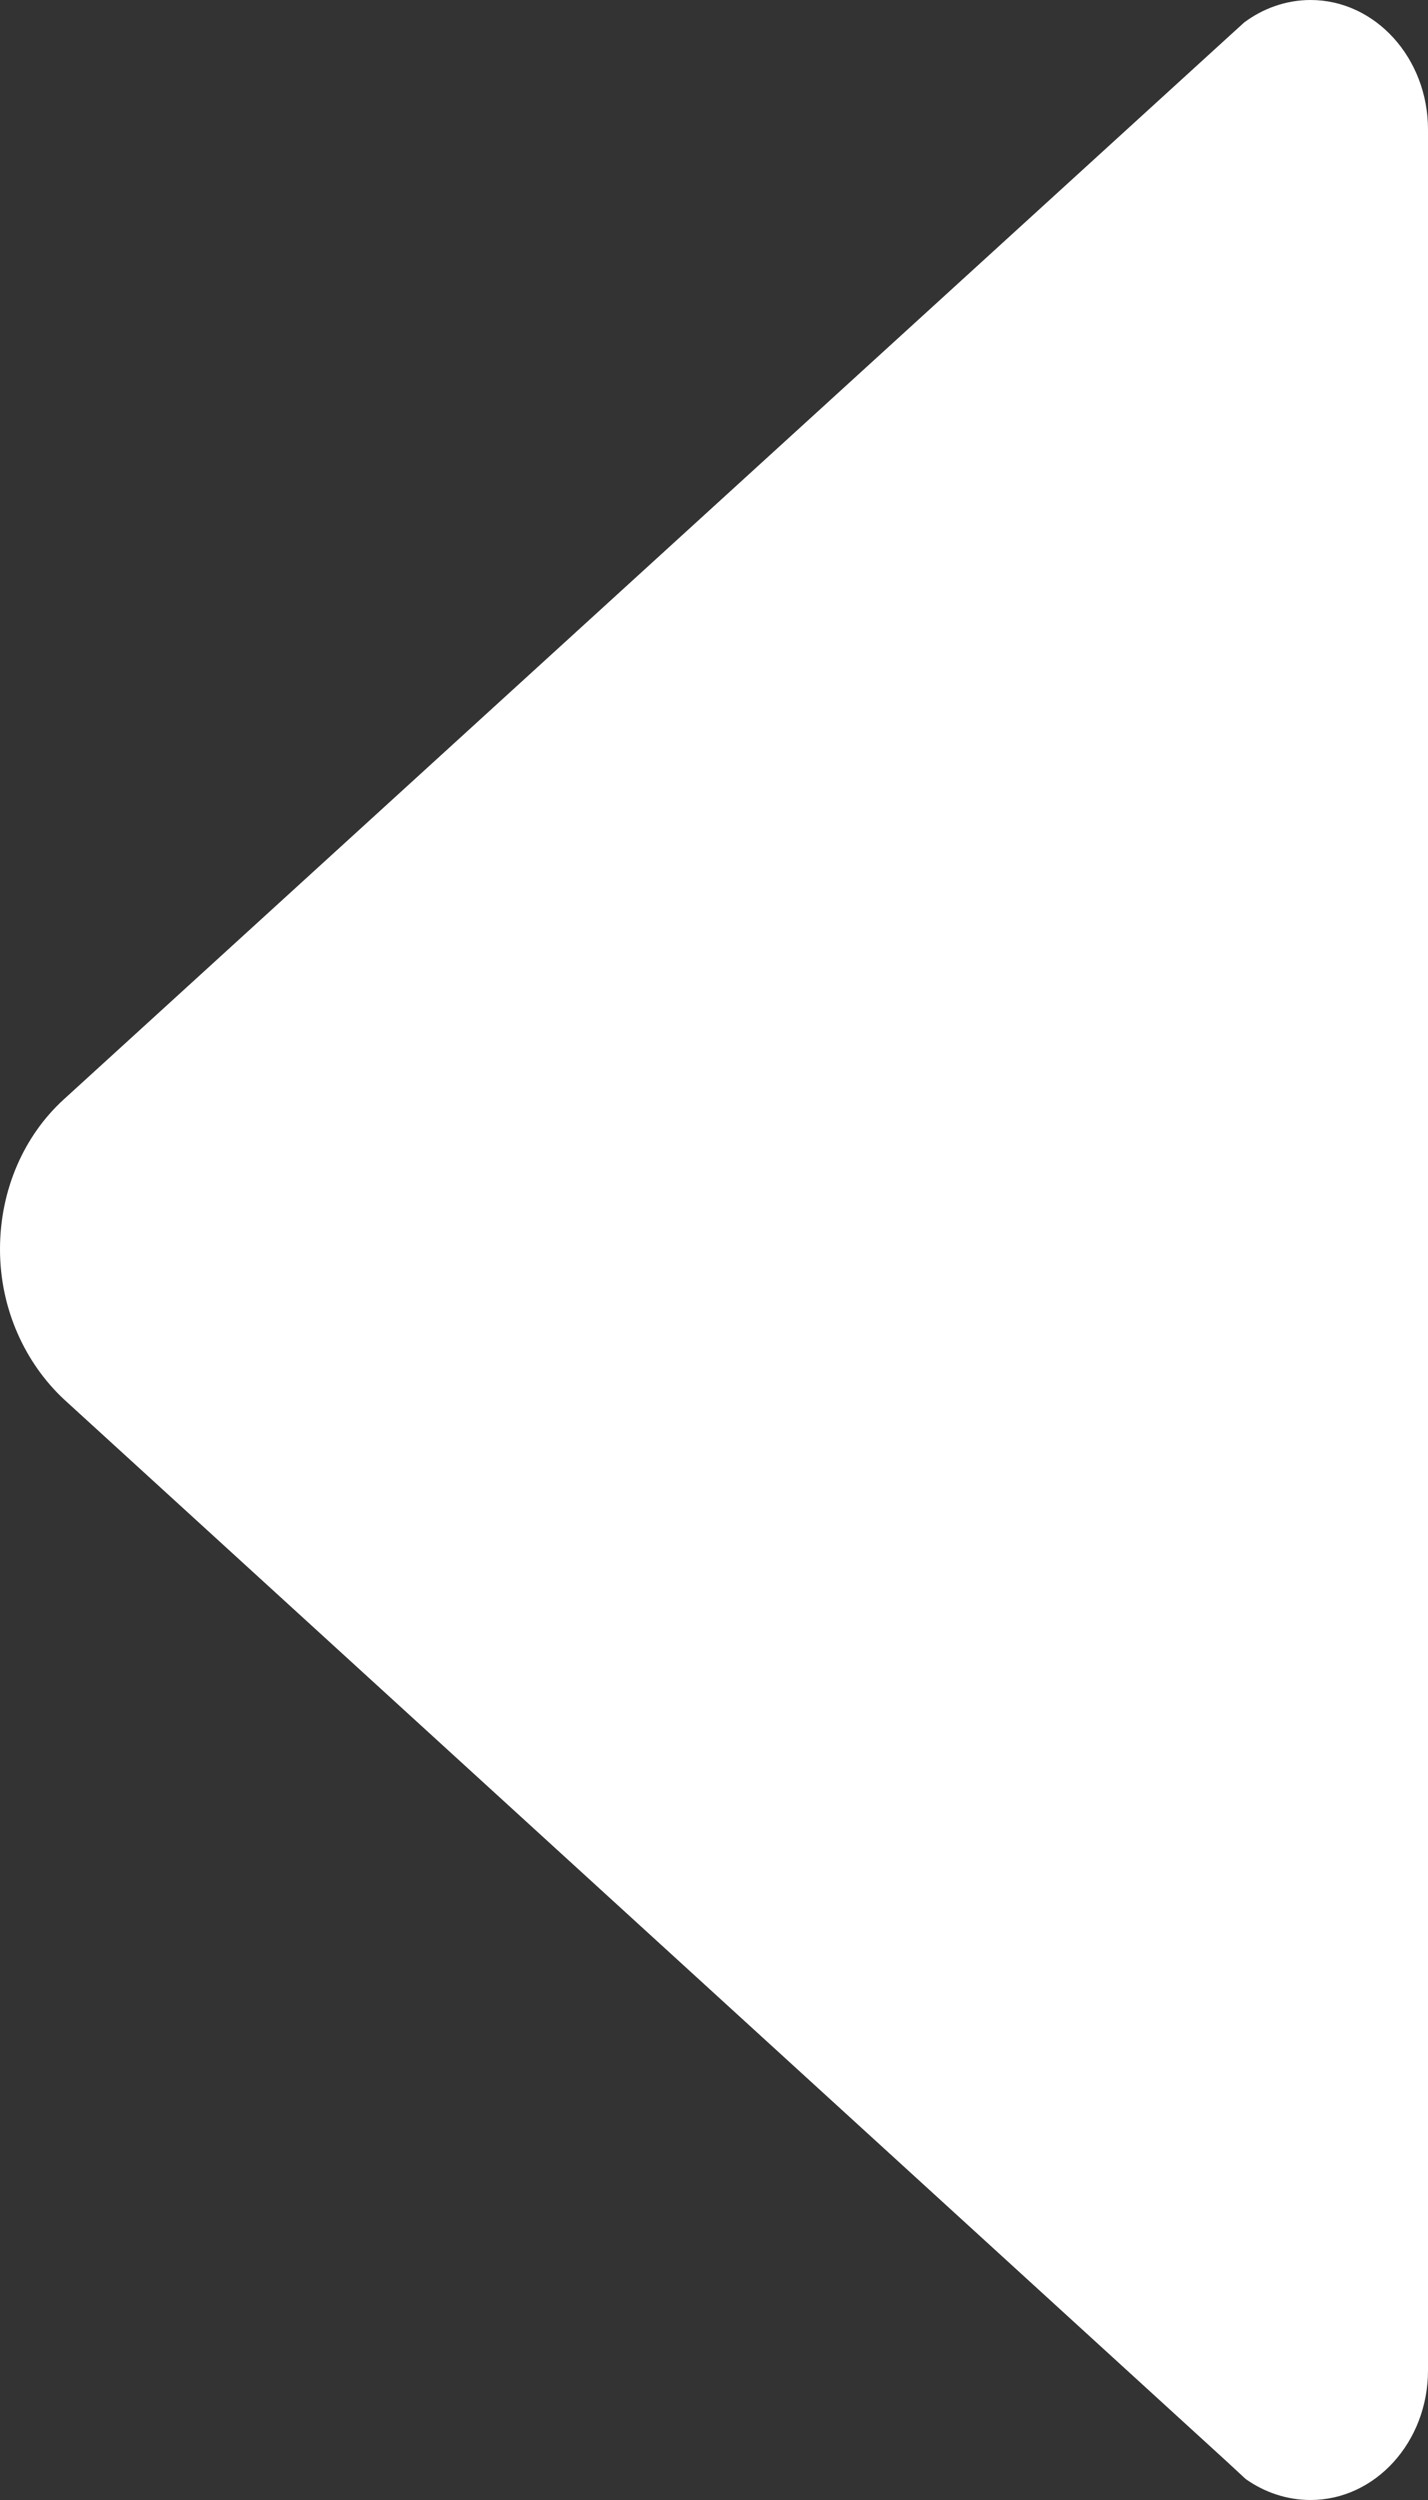 <?xml version="1.0" encoding="UTF-8"?>
<svg width="4px" height="7px" viewBox="0 0 4 7" version="1.1" xmlns="http://www.w3.org/2000/svg" xmlns:xlink="http://www.w3.org/1999/xlink">
    <rect x="0" y="0" width="4" height="7" fill="#333333" stroke="none"/>
    <!-- Generator: Sketch 53 (72520) - https://sketchapp.com -->
    <title>Path</title>
    <desc>Created with Sketch.</desc>
    <g id="Final" stroke="none" stroke-width="1" fill="none" fill-rule="evenodd">
        <g id="Campaign-Optimization" transform="translate(-226, -350)" fill="#FFFFFF">
            <g id="Button:-All-Campaigns" transform="translate(219, 341)">
                <path d="M10.485,9.063 L10.441,9.103 L7.179,12.078 C7.069,12.178 7,12.329 7,12.498 C7,12.666 7.071,12.817 7.179,12.918 L10.435,15.891 L10.489,15.941 C10.541,15.978 10.604,16 10.671,16 C10.852,16 11,15.838 11,15.637 L11,9.363 C11,9.162 10.852,9 10.671,9 C10.602,9 10.537,9.024 10.485,9.063 Z" id="Path"></path>
            </g>
        </g>
    </g>
</svg>